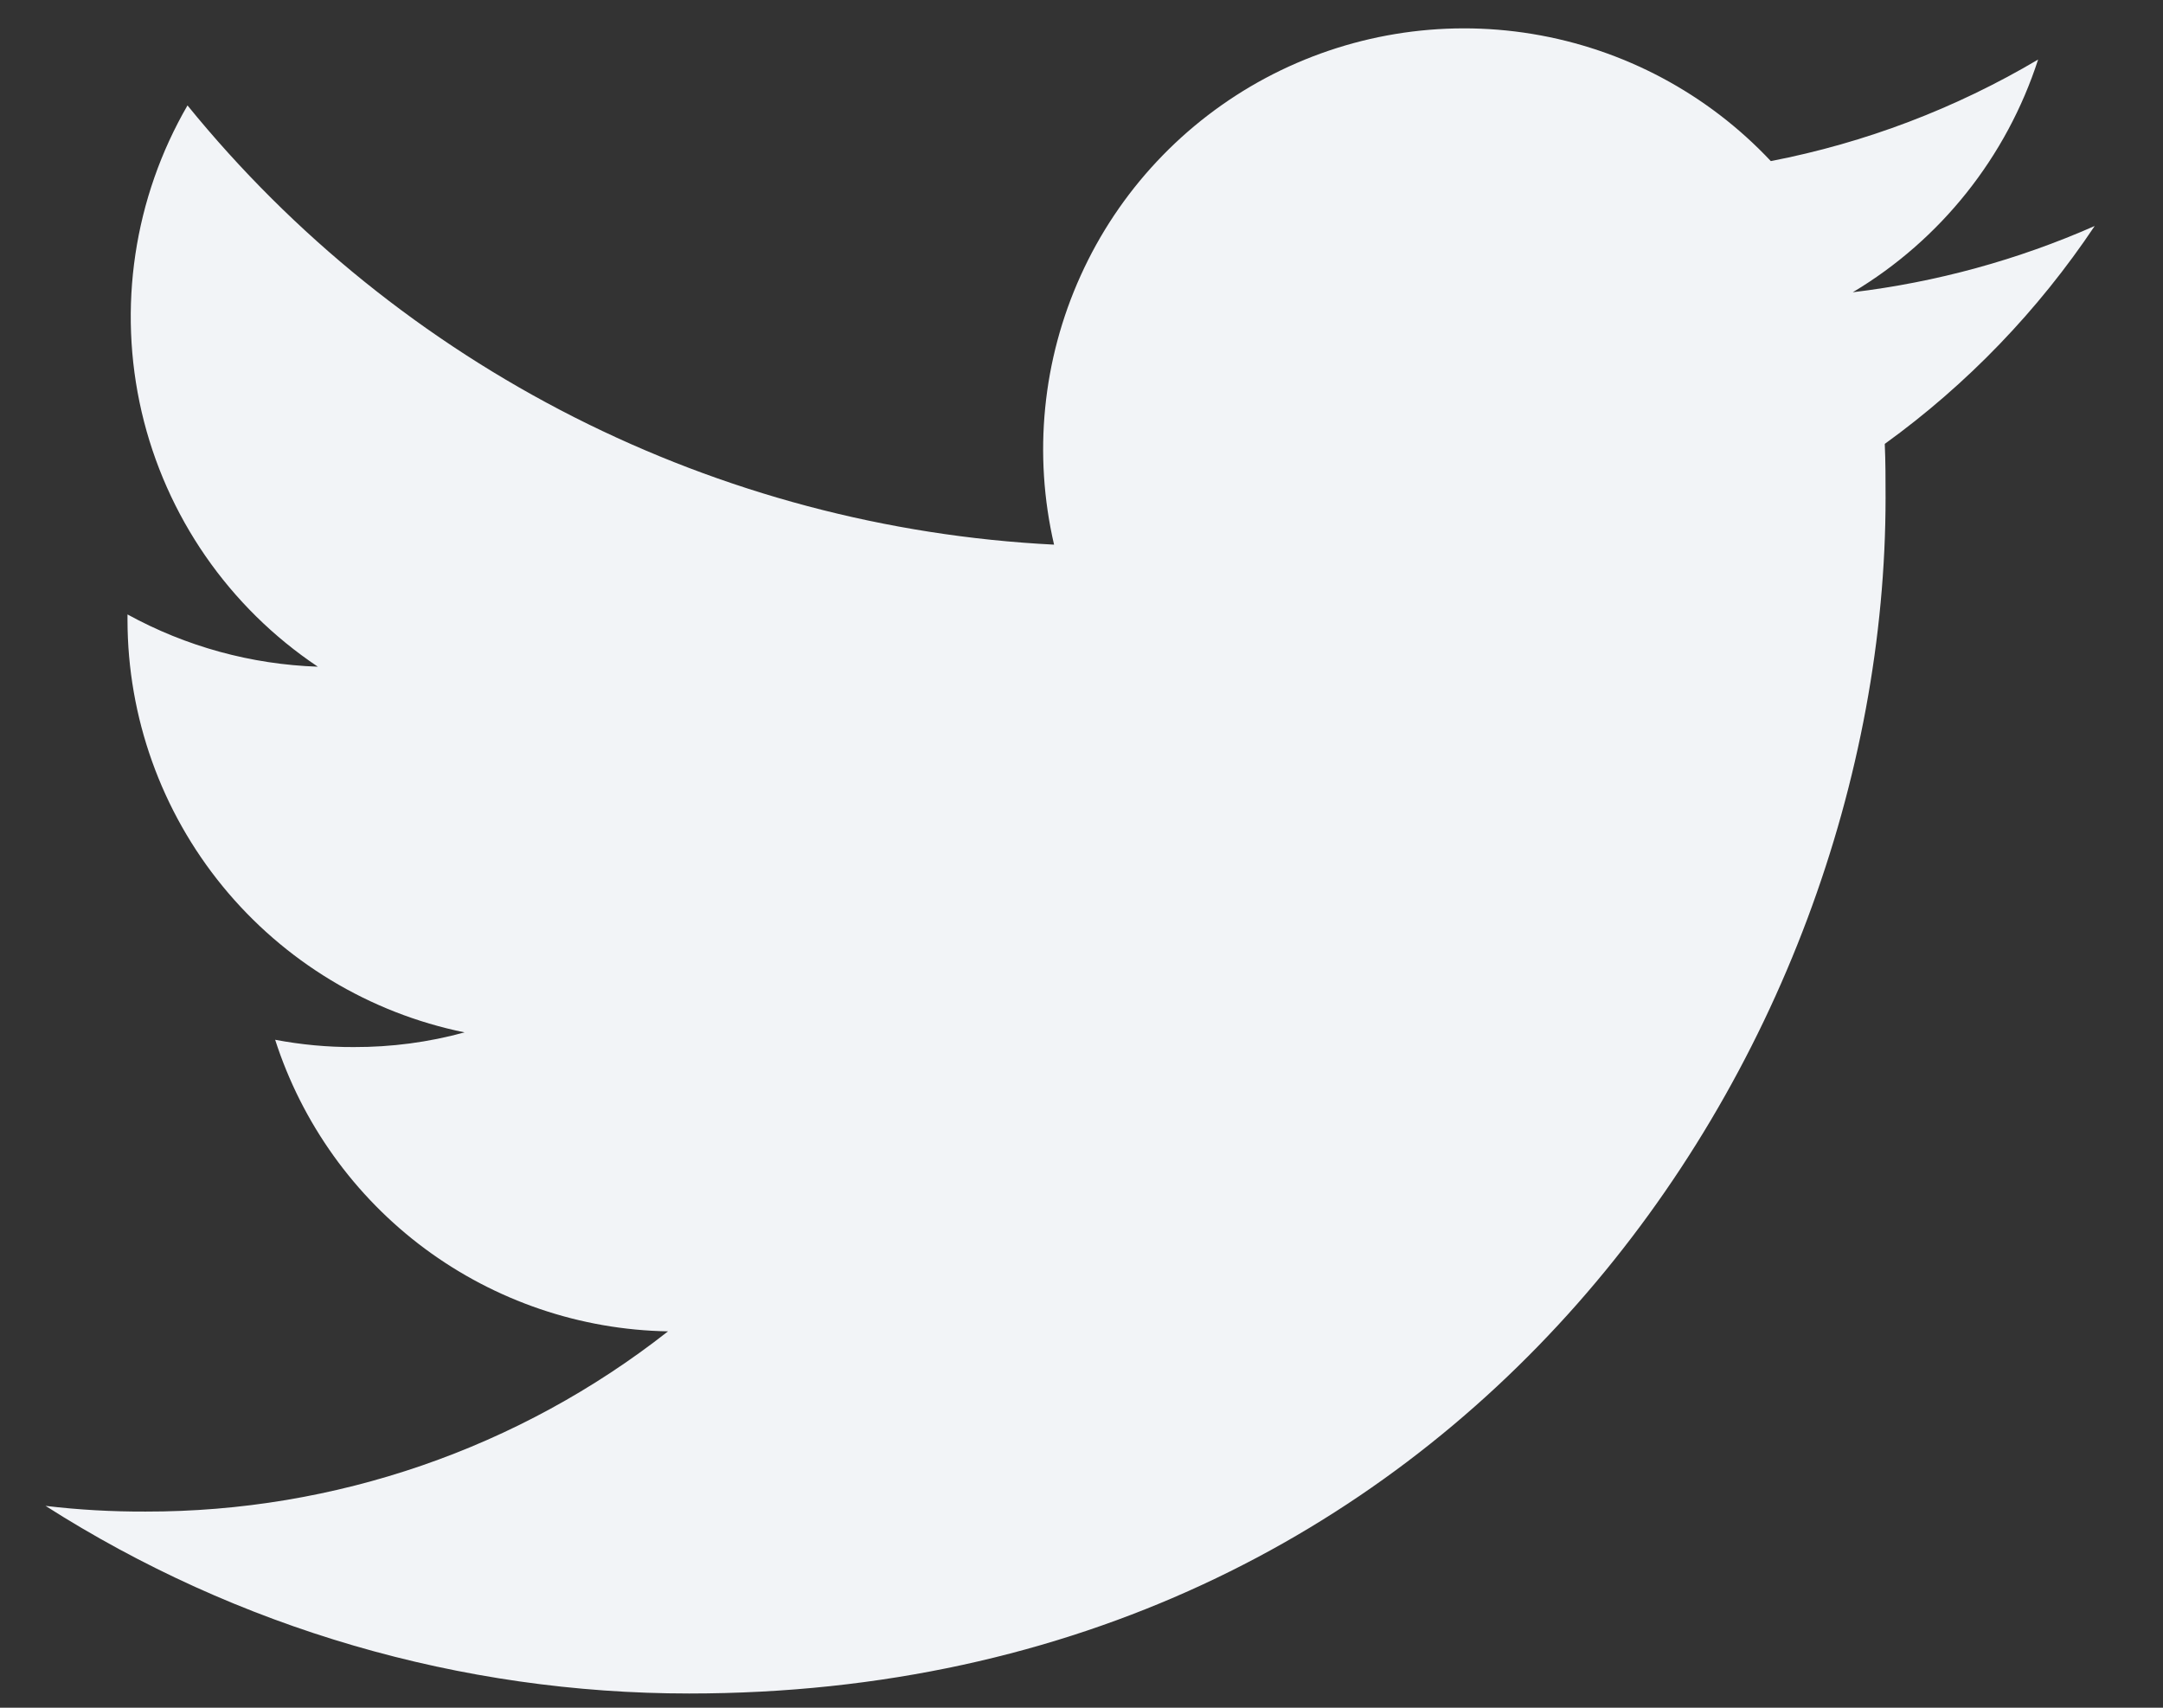 <svg width="19" height="15" viewBox="0 0 19 15" fill="none" xmlns="http://www.w3.org/2000/svg">
<rect x="0" y="0" width="19" height="15" fill="#333333" stroke="none"/>
<path d="M6.054 14.875C12.847 14.875 16.563 9.246 16.563 4.374C16.563 4.217 16.563 4.057 16.556 3.899C17.28 3.376 17.904 2.727 18.4 1.985C17.724 2.283 17.008 2.479 16.275 2.567C17.047 2.106 17.626 1.379 17.903 0.523C17.177 0.953 16.383 1.255 15.555 1.415C14.998 0.822 14.262 0.43 13.459 0.298C12.657 0.166 11.833 0.303 11.116 0.686C10.399 1.07 9.828 1.679 9.493 2.42C9.157 3.161 9.075 3.991 9.259 4.784C7.791 4.71 6.354 4.328 5.043 3.664C3.731 2.999 2.574 2.067 1.647 0.926C1.176 1.739 1.032 2.702 1.244 3.617C1.457 4.533 2.01 5.333 2.792 5.856C2.206 5.836 1.634 5.679 1.12 5.397V5.447C1.121 6.299 1.416 7.125 1.956 7.785C2.495 8.444 3.246 8.898 4.081 9.068C3.764 9.155 3.437 9.198 3.108 9.197C2.876 9.198 2.645 9.176 2.417 9.133C2.653 9.866 3.113 10.508 3.731 10.967C4.35 11.426 5.097 11.681 5.868 11.694C4.559 12.723 2.942 13.28 1.278 13.277C0.984 13.278 0.691 13.262 0.4 13.227C2.089 14.304 4.051 14.875 6.054 14.875Z" fill="#F2F4F7"/>
</svg>
